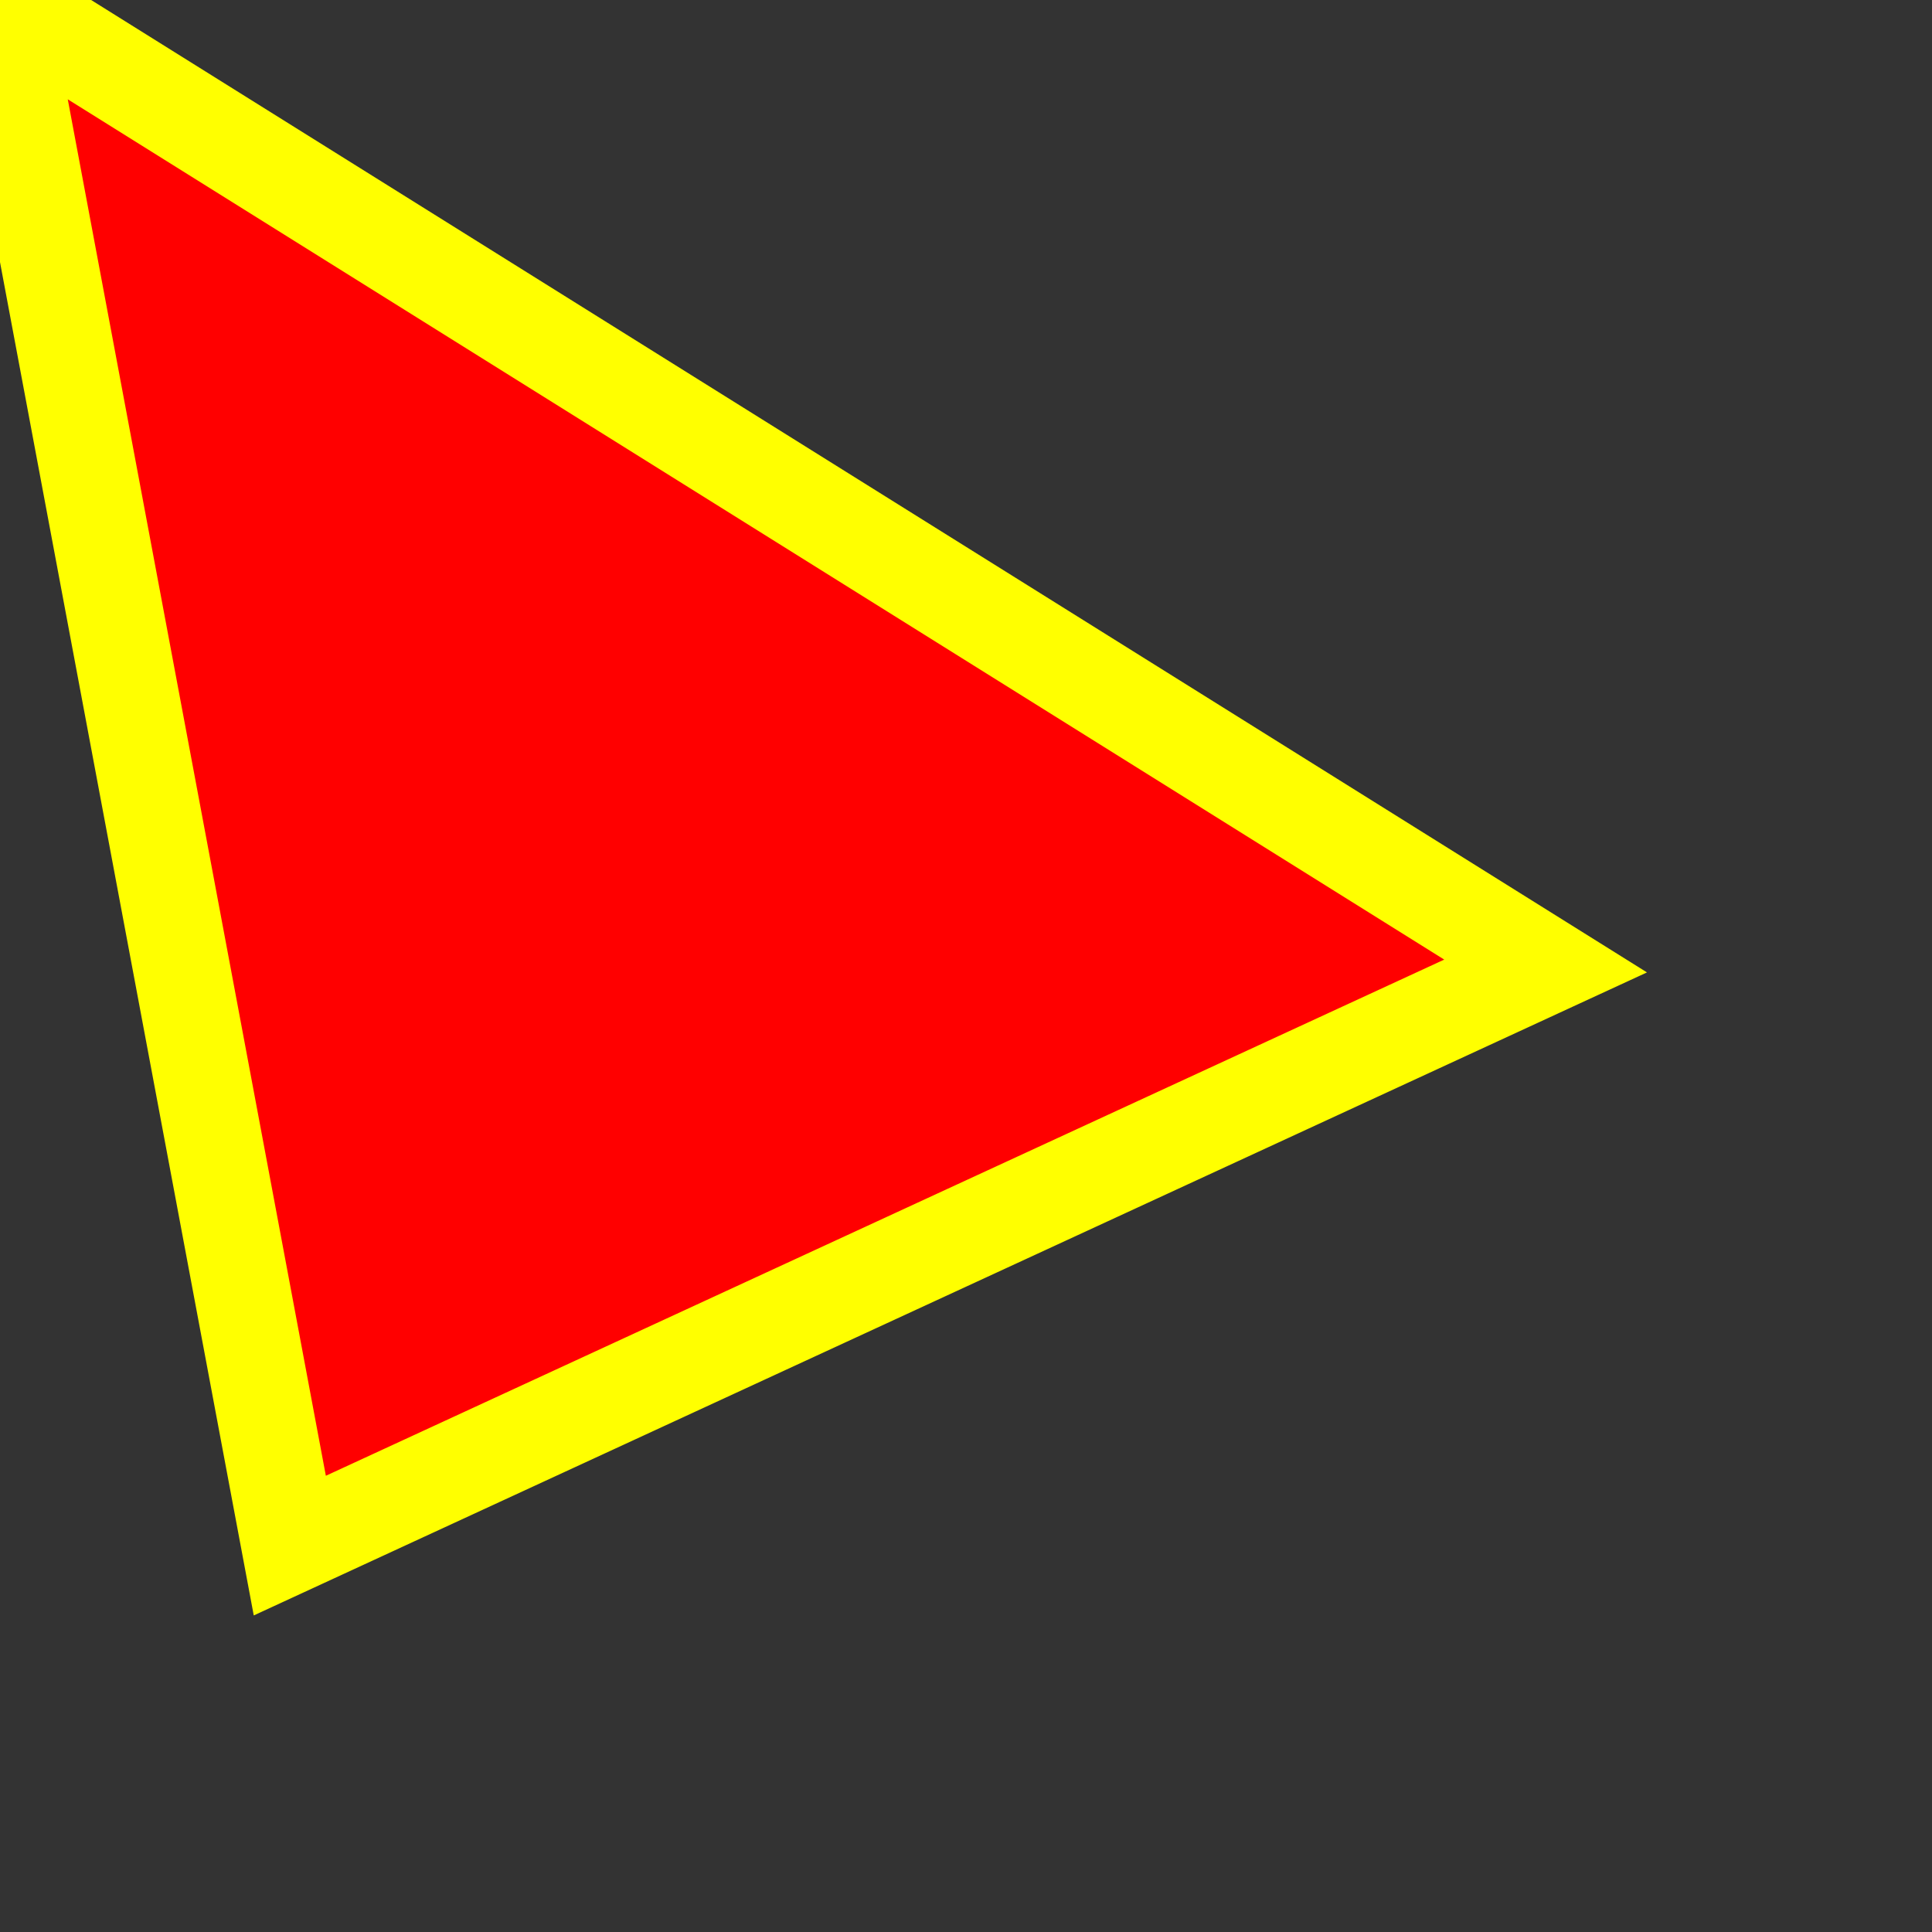 <svg height="100.0" width="100.0" xmlns="http://www.w3.org/2000/svg">
	<rect width="100%" height="100%" fill="#333333" stroke="none"/>
	<polygon points="0.0,0.0 80.0,50.0 15.0,80.0 "  style="fill:#FF0000;stroke:#FFFF00;stroke-width:5"/>
</svg>